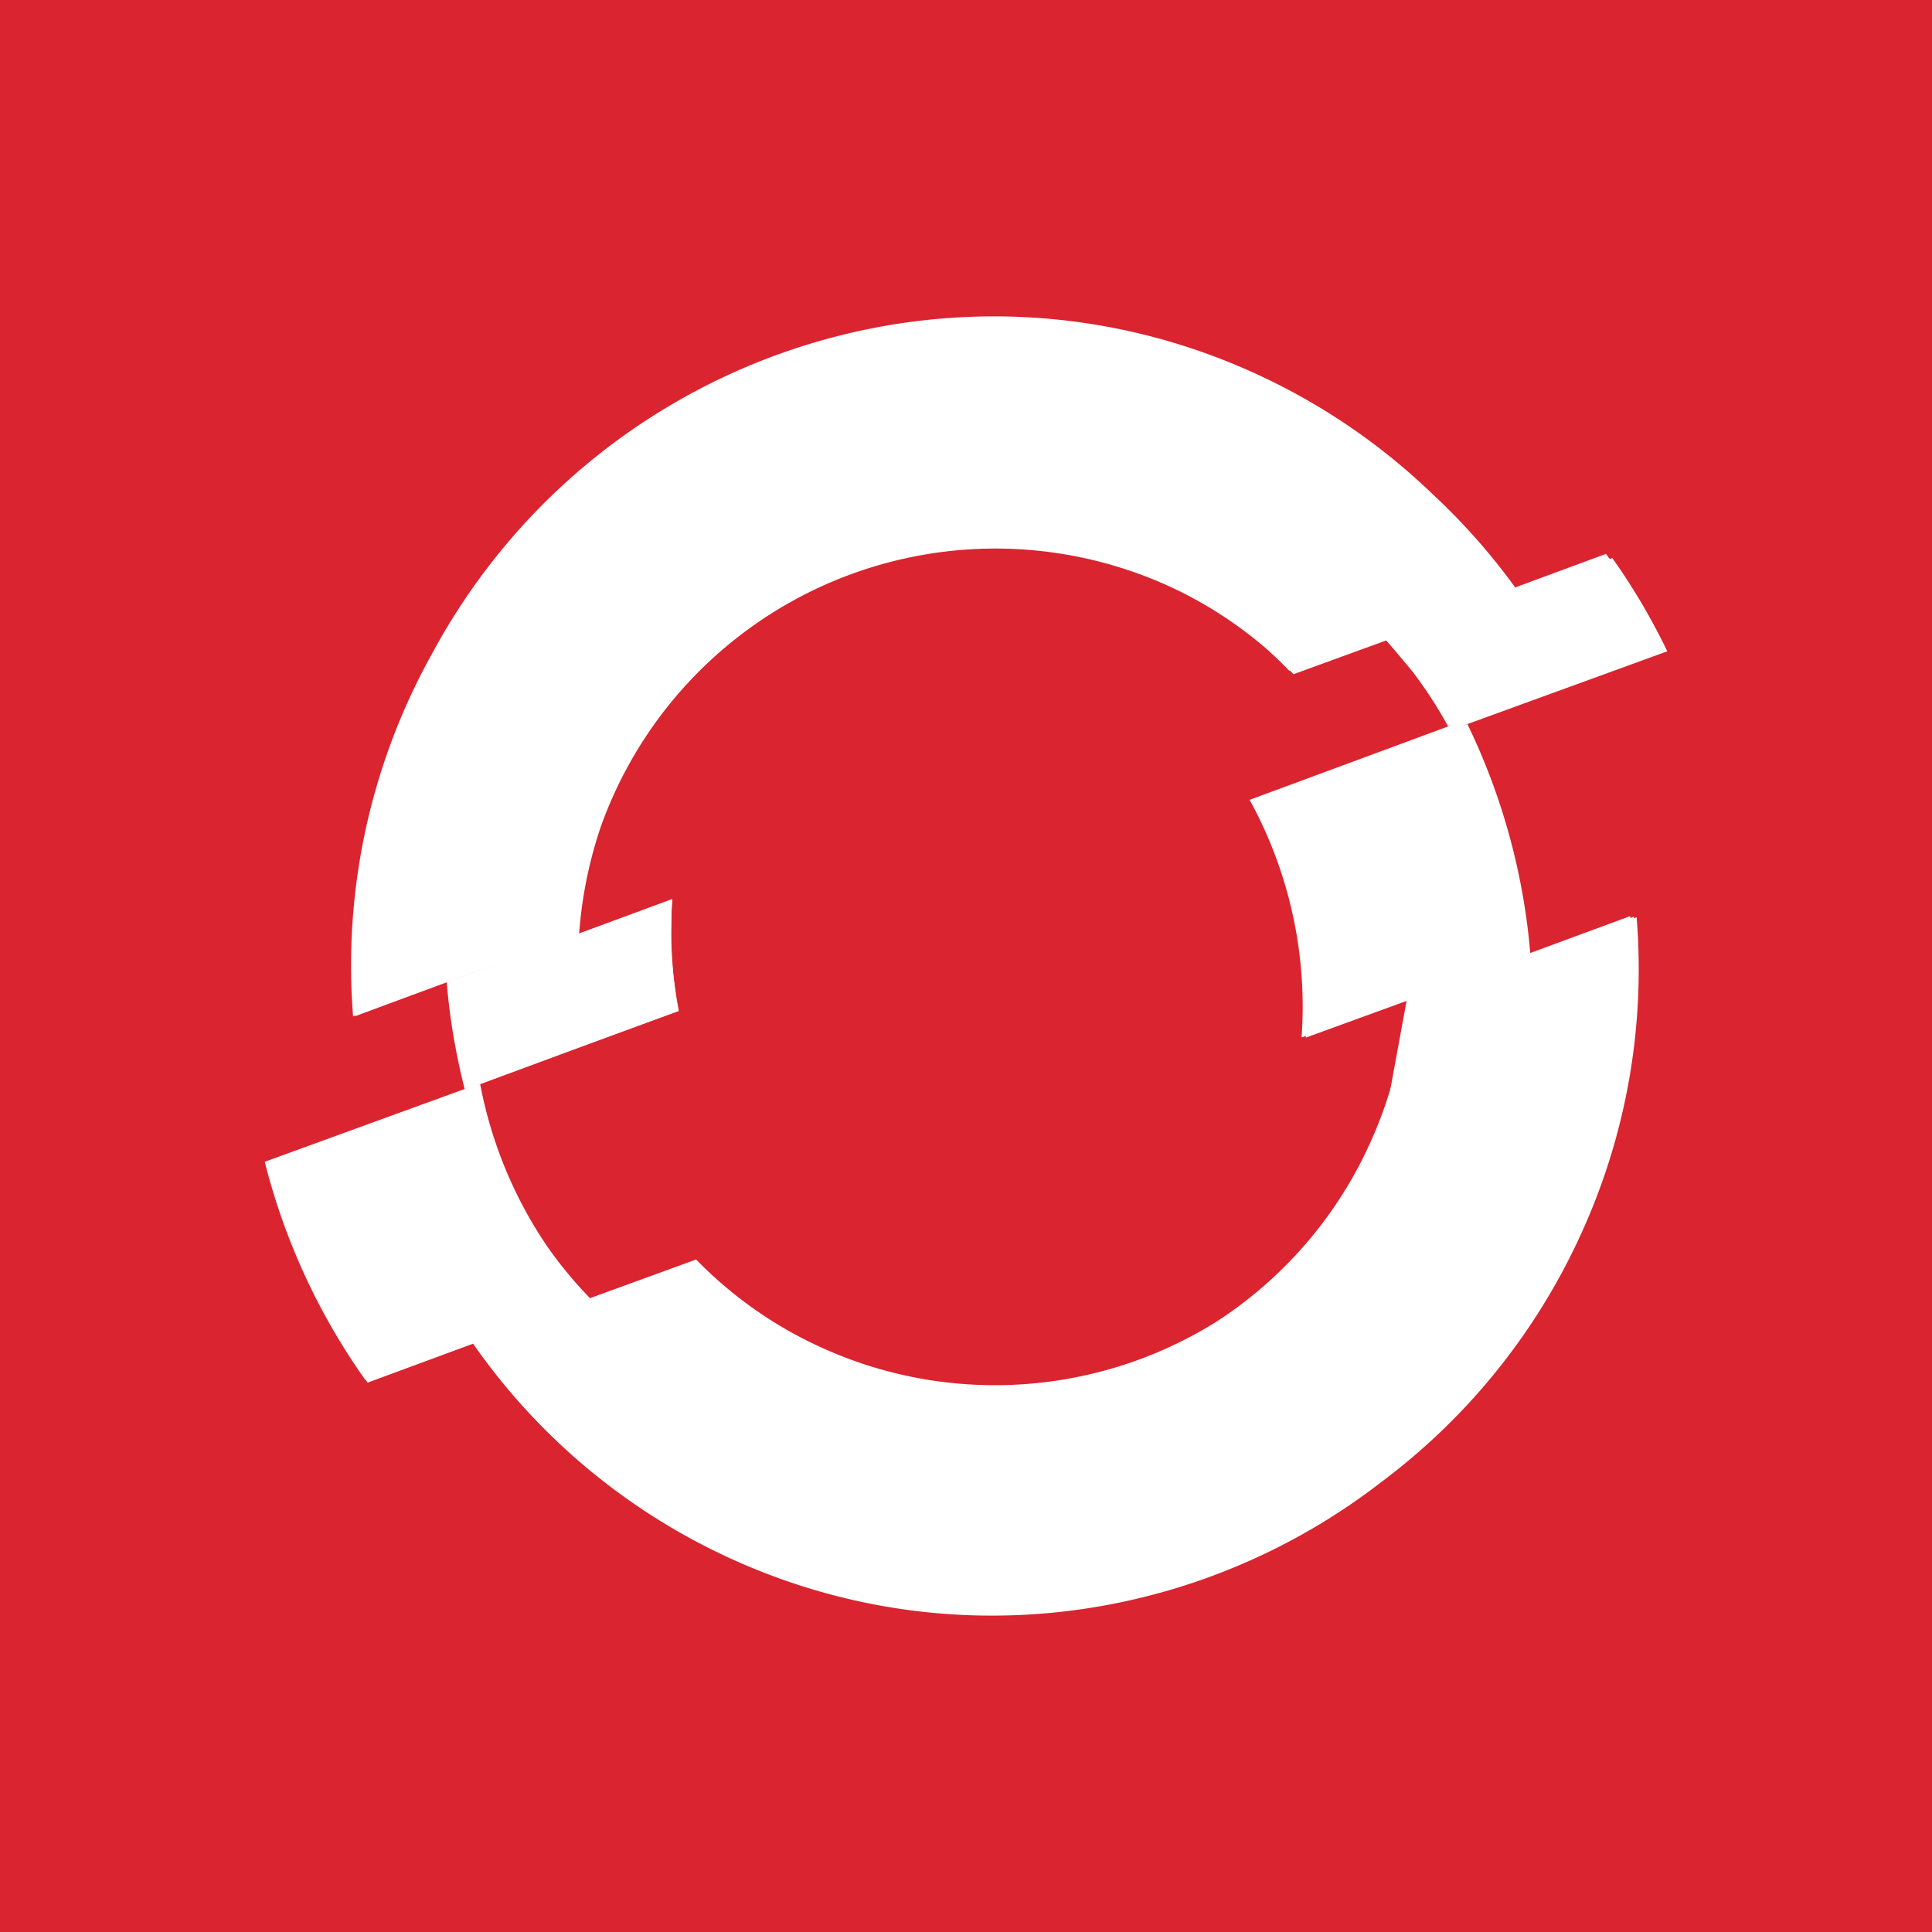 <svg xmlns="http://www.w3.org/2000/svg" fill="none" viewBox="0 0 18 18"><rect width="100%" height="100%" fill="#DA2430"/><g transform="translate(9, 9) scale(0.8) translate(-9, -9)"><path fill="#fff" d="m5.576 8.235-2.623.955c.033.42.106.835.208 1.242l2.491-.907a5 5 0 0 1-.076-1.29m11.591-2.9a7.5 7.5 0 0 0-.64-1.086l-2.622.954c.306.313.562.663.771 1.039z"/><path fill="#fff" d="M12.515 5.32a4.8 4.8 0 0 0-1.118-.728 4.88 4.88 0 0 0-6.646 2.774 5 5 0 0 0-.256 1.254l-.01.004v.009l-1.579.574-1.016.376v-.006l-.028.01a7.46 7.46 0 0 1 .914-4.214C4.641 1.9 8.884.448 12.462 2.143a7.4 7.4 0 0 1 1.962 1.352q.565.524 1.012 1.152l-2.622.955-.04-.042-.008.003a5 5 0 0 0-.252-.244M2.009 13.82h-.005a7.6 7.6 0 0 1-1.171-2.54l2.491-.907.002.009.016-.006c.129.678.395 1.325.784 1.894q.223.319.495.598l-.01.004.02.02-2.6.96z"/><path fill="#fff" d="M11.906 13.149a4.87 4.87 0 0 1-4.629.276 4.8 4.8 0 0 1-1.42-1.007l-2.616.953.02.028H3.26a7.4 7.4 0 0 0 2.905 2.458c2.597 1.23 5.545.803 7.678-.852a7.46 7.46 0 0 0 2.293-2.826c.566-1.212.775-2.5.674-3.747l-.072.027-.003-.04-2.6.96a4.9 4.9 0 0 1-.436 1.698 4.86 4.86 0 0 1-1.793 2.072"/><path fill="#fff" d="m14.8 6.197.039-.015c.41.846.66 1.762.735 2.7l-2.617.952.001-.02-.05.018a5 5 0 0 0-.605-2.767l2.474-.915z"/><path fill="#fff" d="m5.579 8.22-2.605.962c.034.425.106.843.207 1.254l2.474-.915A5 5 0 0 1 5.58 8.22zm11.51-2.925a7.6 7.6 0 0 0-.635-1.095l-2.604.962c.303.315.557.67.765 1.048z"/><path fill="#fff" d="m2.974 9.182 2.599-.951-.011.522-2.507.946zm10.877-4.027 2.638-.906.275.414-2.564.906zM3.26 13.39l2.602-.947.786.742L3.92 14.21zm13.518-4.964-2.642.953-.194 1.057 2.817-1.004z"/></g></svg>